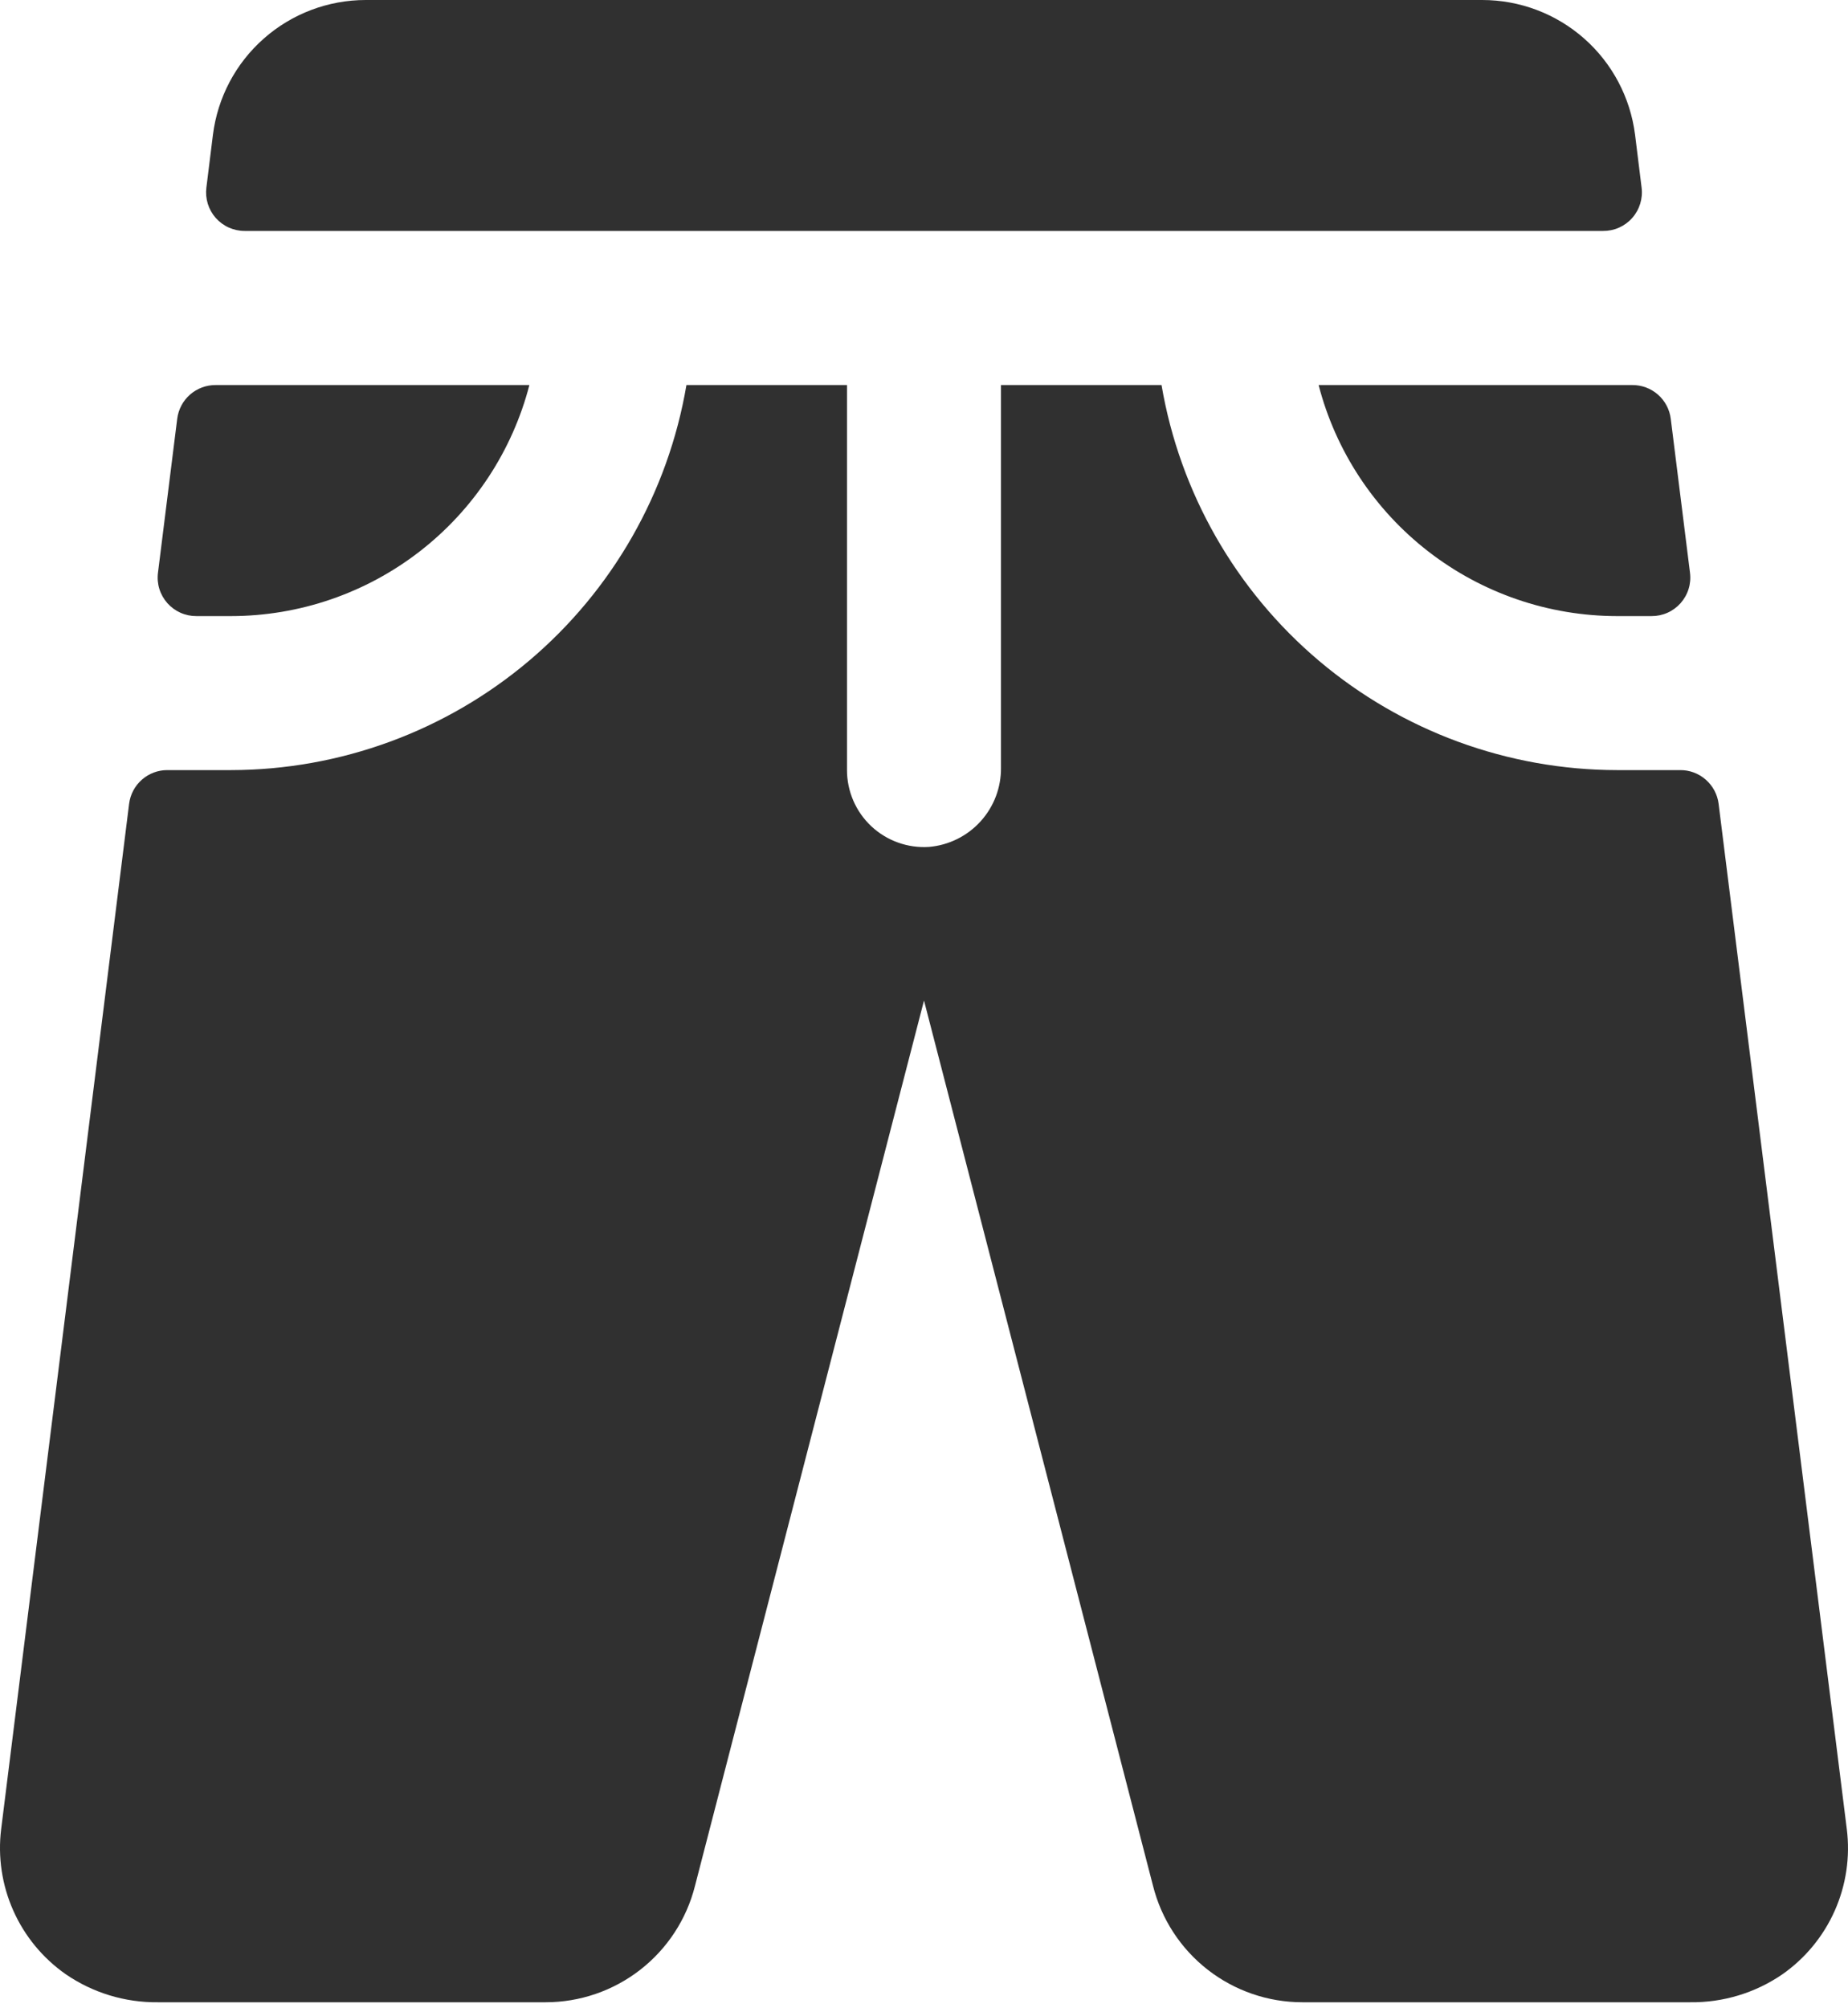 <svg width="58" height="63" viewBox="0 0 58 63" fill="none" xmlns="http://www.w3.org/2000/svg">
<path d="M6.477 5.89L6.683 4.229C6.83 3.061 7.398 1.986 8.282 1.208C9.165 0.429 10.302 -0 11.479 2.8502e-07H46.52C47.697 -0 48.834 0.429 49.718 1.208C50.601 1.986 51.169 3.061 51.317 4.229L51.522 5.887C51.544 6.058 51.528 6.232 51.477 6.396C51.426 6.561 51.341 6.712 51.226 6.841C51.112 6.97 50.971 7.073 50.814 7.143C50.657 7.213 50.486 7.248 50.314 7.247H7.676C7.505 7.247 7.336 7.21 7.18 7.14C7.024 7.07 6.885 6.967 6.771 6.839C6.658 6.711 6.573 6.56 6.522 6.396C6.472 6.233 6.456 6.06 6.477 5.89ZM41.385 12.083C41.923 14.157 43.135 15.994 44.829 17.306C46.524 18.618 48.606 19.331 50.749 19.333H51.833C52.005 19.334 52.176 19.299 52.333 19.229C52.491 19.159 52.631 19.056 52.746 18.927C52.86 18.798 52.946 18.647 52.997 18.482C53.048 18.318 53.063 18.144 53.041 17.973L52.437 13.14C52.4 12.847 52.257 12.577 52.034 12.382C51.812 12.187 51.525 12.081 51.229 12.083H41.385ZM6.166 19.333H7.25C9.394 19.331 11.475 18.618 13.17 17.306C14.864 15.994 16.076 14.157 16.615 12.083H6.77C6.474 12.081 6.188 12.187 5.965 12.382C5.742 12.577 5.599 12.847 5.562 13.14L4.958 17.973C4.936 18.144 4.951 18.318 5.002 18.482C5.053 18.647 5.139 18.798 5.253 18.927C5.368 19.056 5.509 19.159 5.666 19.229C5.823 19.299 5.994 19.334 6.166 19.333ZM57.962 57.394L53.939 25.223C53.902 24.929 53.758 24.66 53.535 24.465C53.313 24.27 53.026 24.163 52.73 24.166H50.749C47.324 24.161 44.011 22.946 41.395 20.735C38.78 18.524 37.03 15.459 36.455 12.083H31.416V24.084C31.424 24.708 31.196 25.311 30.777 25.773C30.359 26.235 29.781 26.522 29.16 26.576C28.829 26.598 28.498 26.552 28.186 26.44C27.874 26.329 27.588 26.154 27.346 25.928C27.105 25.701 26.912 25.427 26.781 25.123C26.65 24.819 26.582 24.491 26.583 24.16V12.083H21.544C20.97 15.459 19.22 18.524 16.604 20.735C13.988 22.946 10.675 24.161 7.25 24.166H5.26C4.964 24.163 4.677 24.27 4.455 24.465C4.232 24.66 4.089 24.929 4.052 25.223L0.037 57.394C-0.072 58.266 0.06 59.151 0.417 59.954C0.774 60.758 1.344 61.448 2.064 61.952C2.913 62.535 3.922 62.842 4.952 62.831H17.125C18.2 62.831 19.244 62.473 20.093 61.813C20.941 61.153 21.546 60.23 21.81 59.188L29 31.397L36.186 59.17C36.447 60.215 37.051 61.144 37.9 61.807C38.749 62.47 39.796 62.831 40.874 62.831H53.048C54.077 62.844 55.086 62.539 55.935 61.958C56.657 61.454 57.227 60.762 57.584 59.958C57.941 59.154 58.072 58.267 57.962 57.394Z" fill="#303030"/>
</svg>
